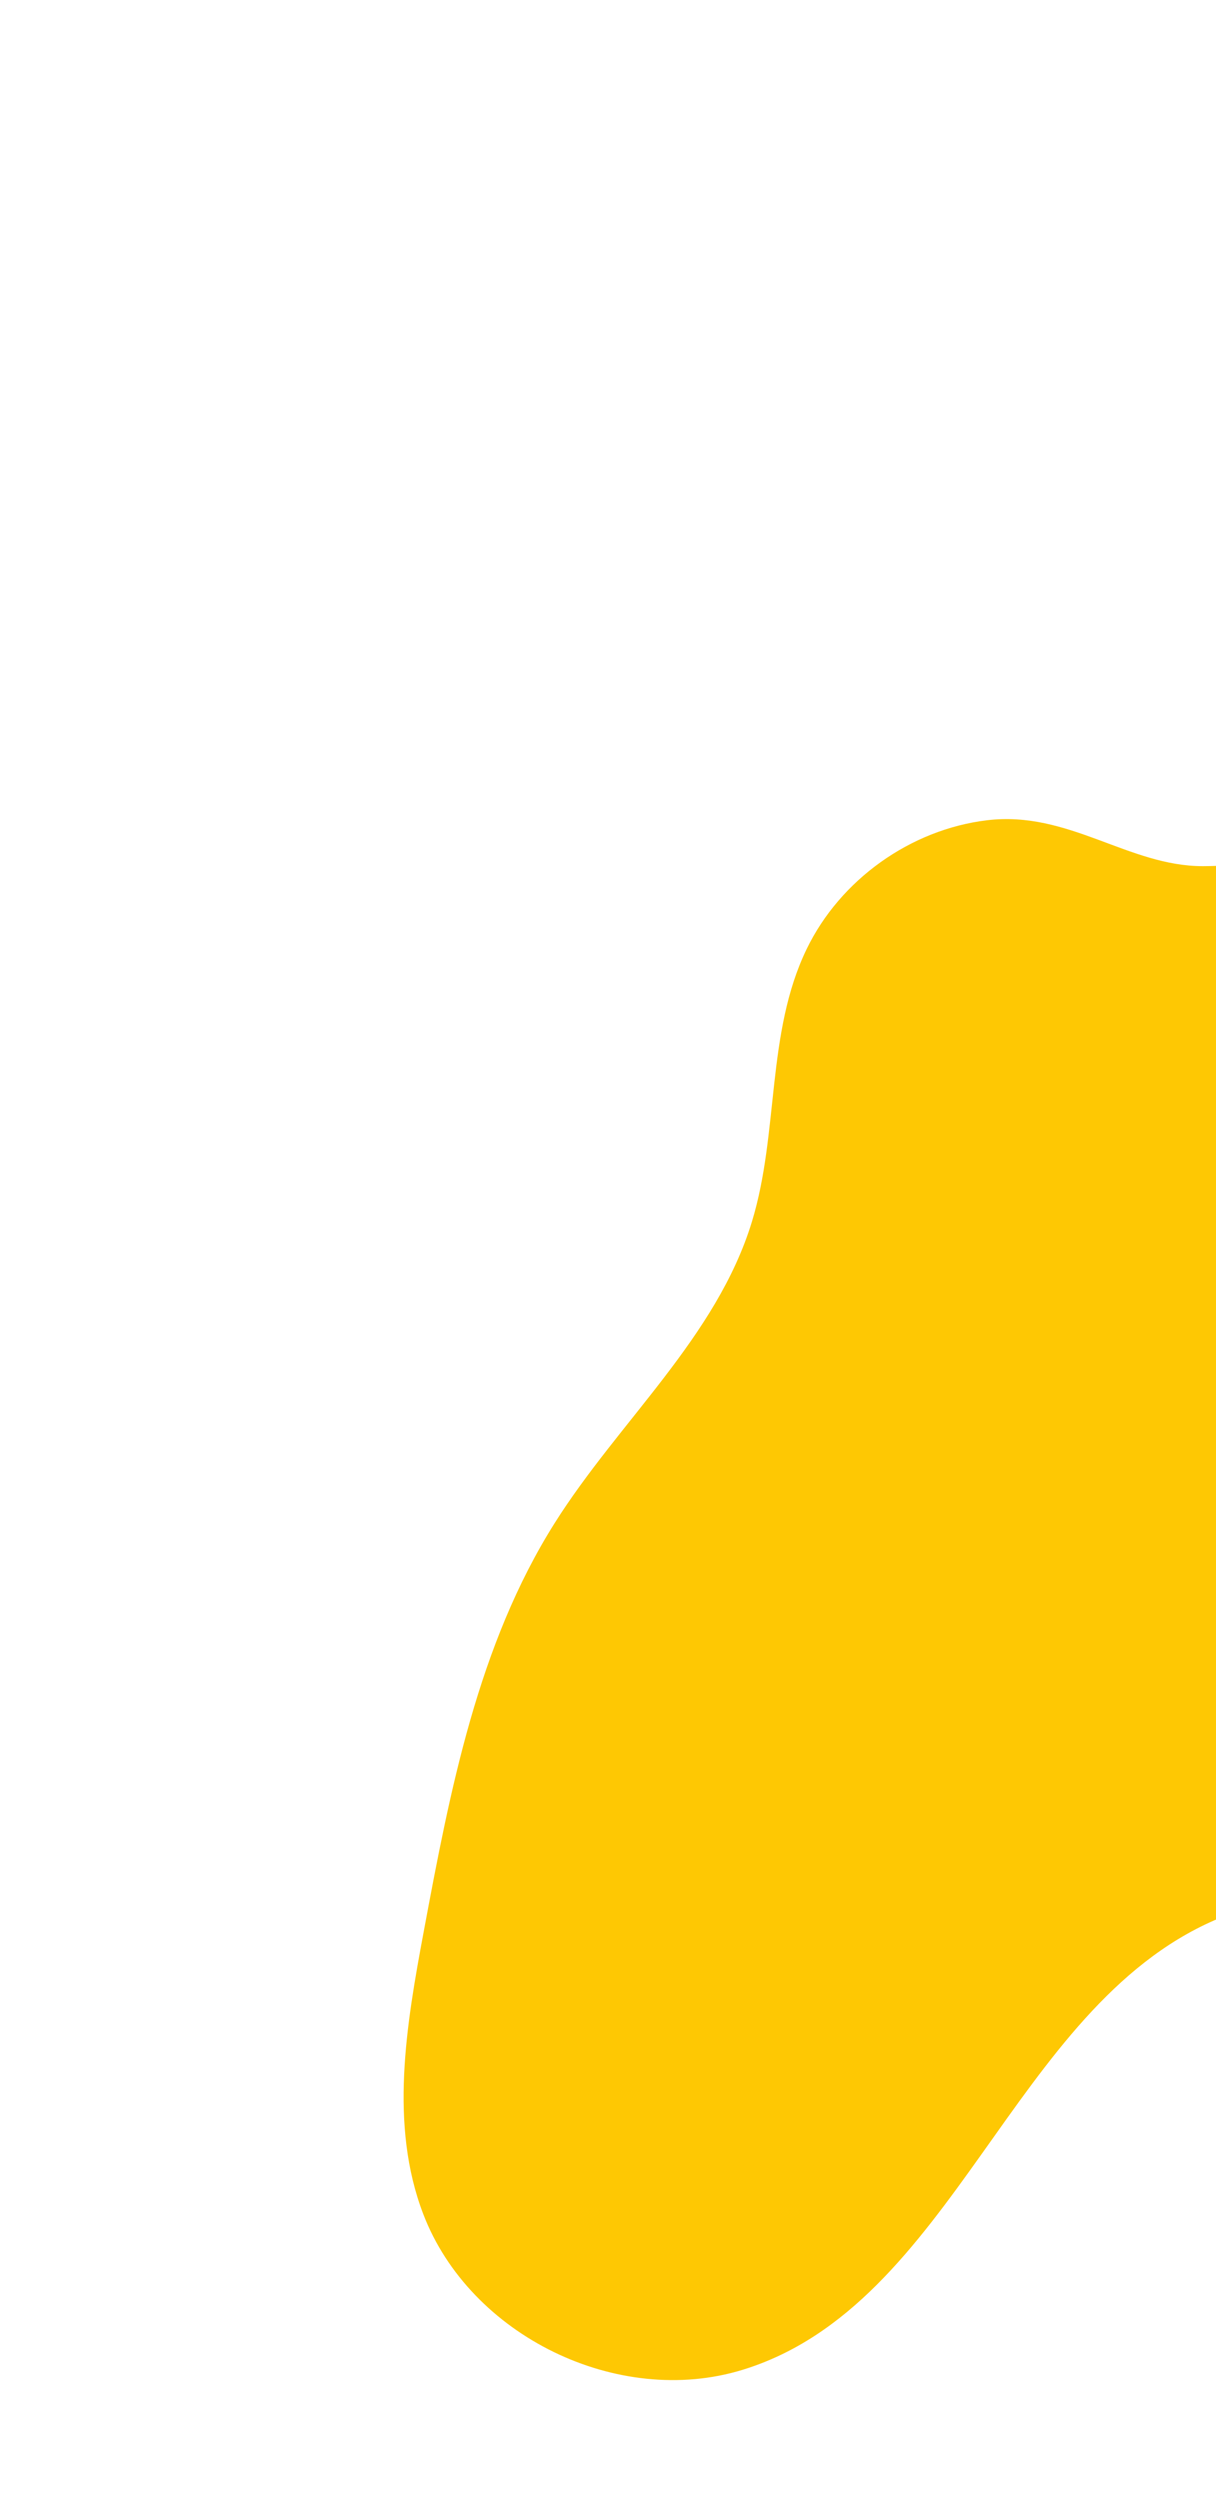 <?xml version="1.0" encoding="UTF-8" standalone="no"?>
<svg
   xmlns:dc="http://purl.org/dc/elements/1.1/"
   xmlns:cc="http://creativecommons.org/ns#"
   xmlns:rdf="http://www.w3.org/1999/02/22-rdf-syntax-ns#"
   xmlns:svg="http://www.w3.org/2000/svg"
   xmlns="http://www.w3.org/2000/svg"
   xmlns:sodipodi="http://sodipodi.sourceforge.net/DTD/sodipodi-0.dtd"
   xmlns:inkscape="http://www.inkscape.org/namespaces/inkscape"
   width="729.926"
   height="1500"
   viewBox="0 0 729.926 1500"
   fill="none"
   version="1.1"
   id="svg4"
   sodipodi:docname="bg4.svg"
   inkscape:version="1.0.2-2 (e86c870879, 2021-01-15)">
  <defs
     id="defs8" />
  <sodipodi:namedview
     pagecolor="#ffffff"
     bordercolor="#666666"
     borderopacity="1"
     objecttolerance="10"
     gridtolerance="10"
     guidetolerance="10"
     inkscape:pageopacity="0"
     inkscape:pageshadow="2"
     inkscape:window-width="1920"
     inkscape:window-height="1051"
     id="namedview6"
     showgrid="false"
     fit-margin-top="0"
     fit-margin-left="0"
     fit-margin-right="0"
     fit-margin-bottom="0"
     inkscape:zoom="0.47930283"
     inkscape:cx="-503.36773"
     inkscape:cy="686.67519"
     inkscape:window-x="-9"
     inkscape:window-y="-9"
     inkscape:window-maximized="1"
     inkscape:current-layer="svg4"
     inkscape:document-rotation="0" />
  <path
     d="m 592.434,492.205 c -45.929,5.553 -88.113,35.699 -108.227,77.292 -24.346,50.268 -16.544,110.189 -32.86,163.619 -21.2,69.299 -79.834,119.621 -118.425,180.872 -46.001,72.997 -62.74,160.159 -78.556,244.975 -10.514,56.336 -20.789,116.127 -0.284,169.647 28.002,73.065 116.891,116.358 191.628,93.428 126.818,-38.908 161.759,-216.83 283.382,-269.814 63.009,-27.448 142.163,-17.228 194.799,-61.468 62.301,-52.425 52.977,-149.646 34.481,-228.932 -14.061,-60.337 -30.226,-120.159 -46.34,-179.983 -13.101,-48.432 -27.393,-99.107 -62.196,-135.291 -42.962,-44.662 -76.978,-26.953 -127.737,-26.808 -44.772,0.051 -80.647,-33.474 -129.666,-27.537 z"
     fill="#fec803"
     id="path2" />
</svg>
